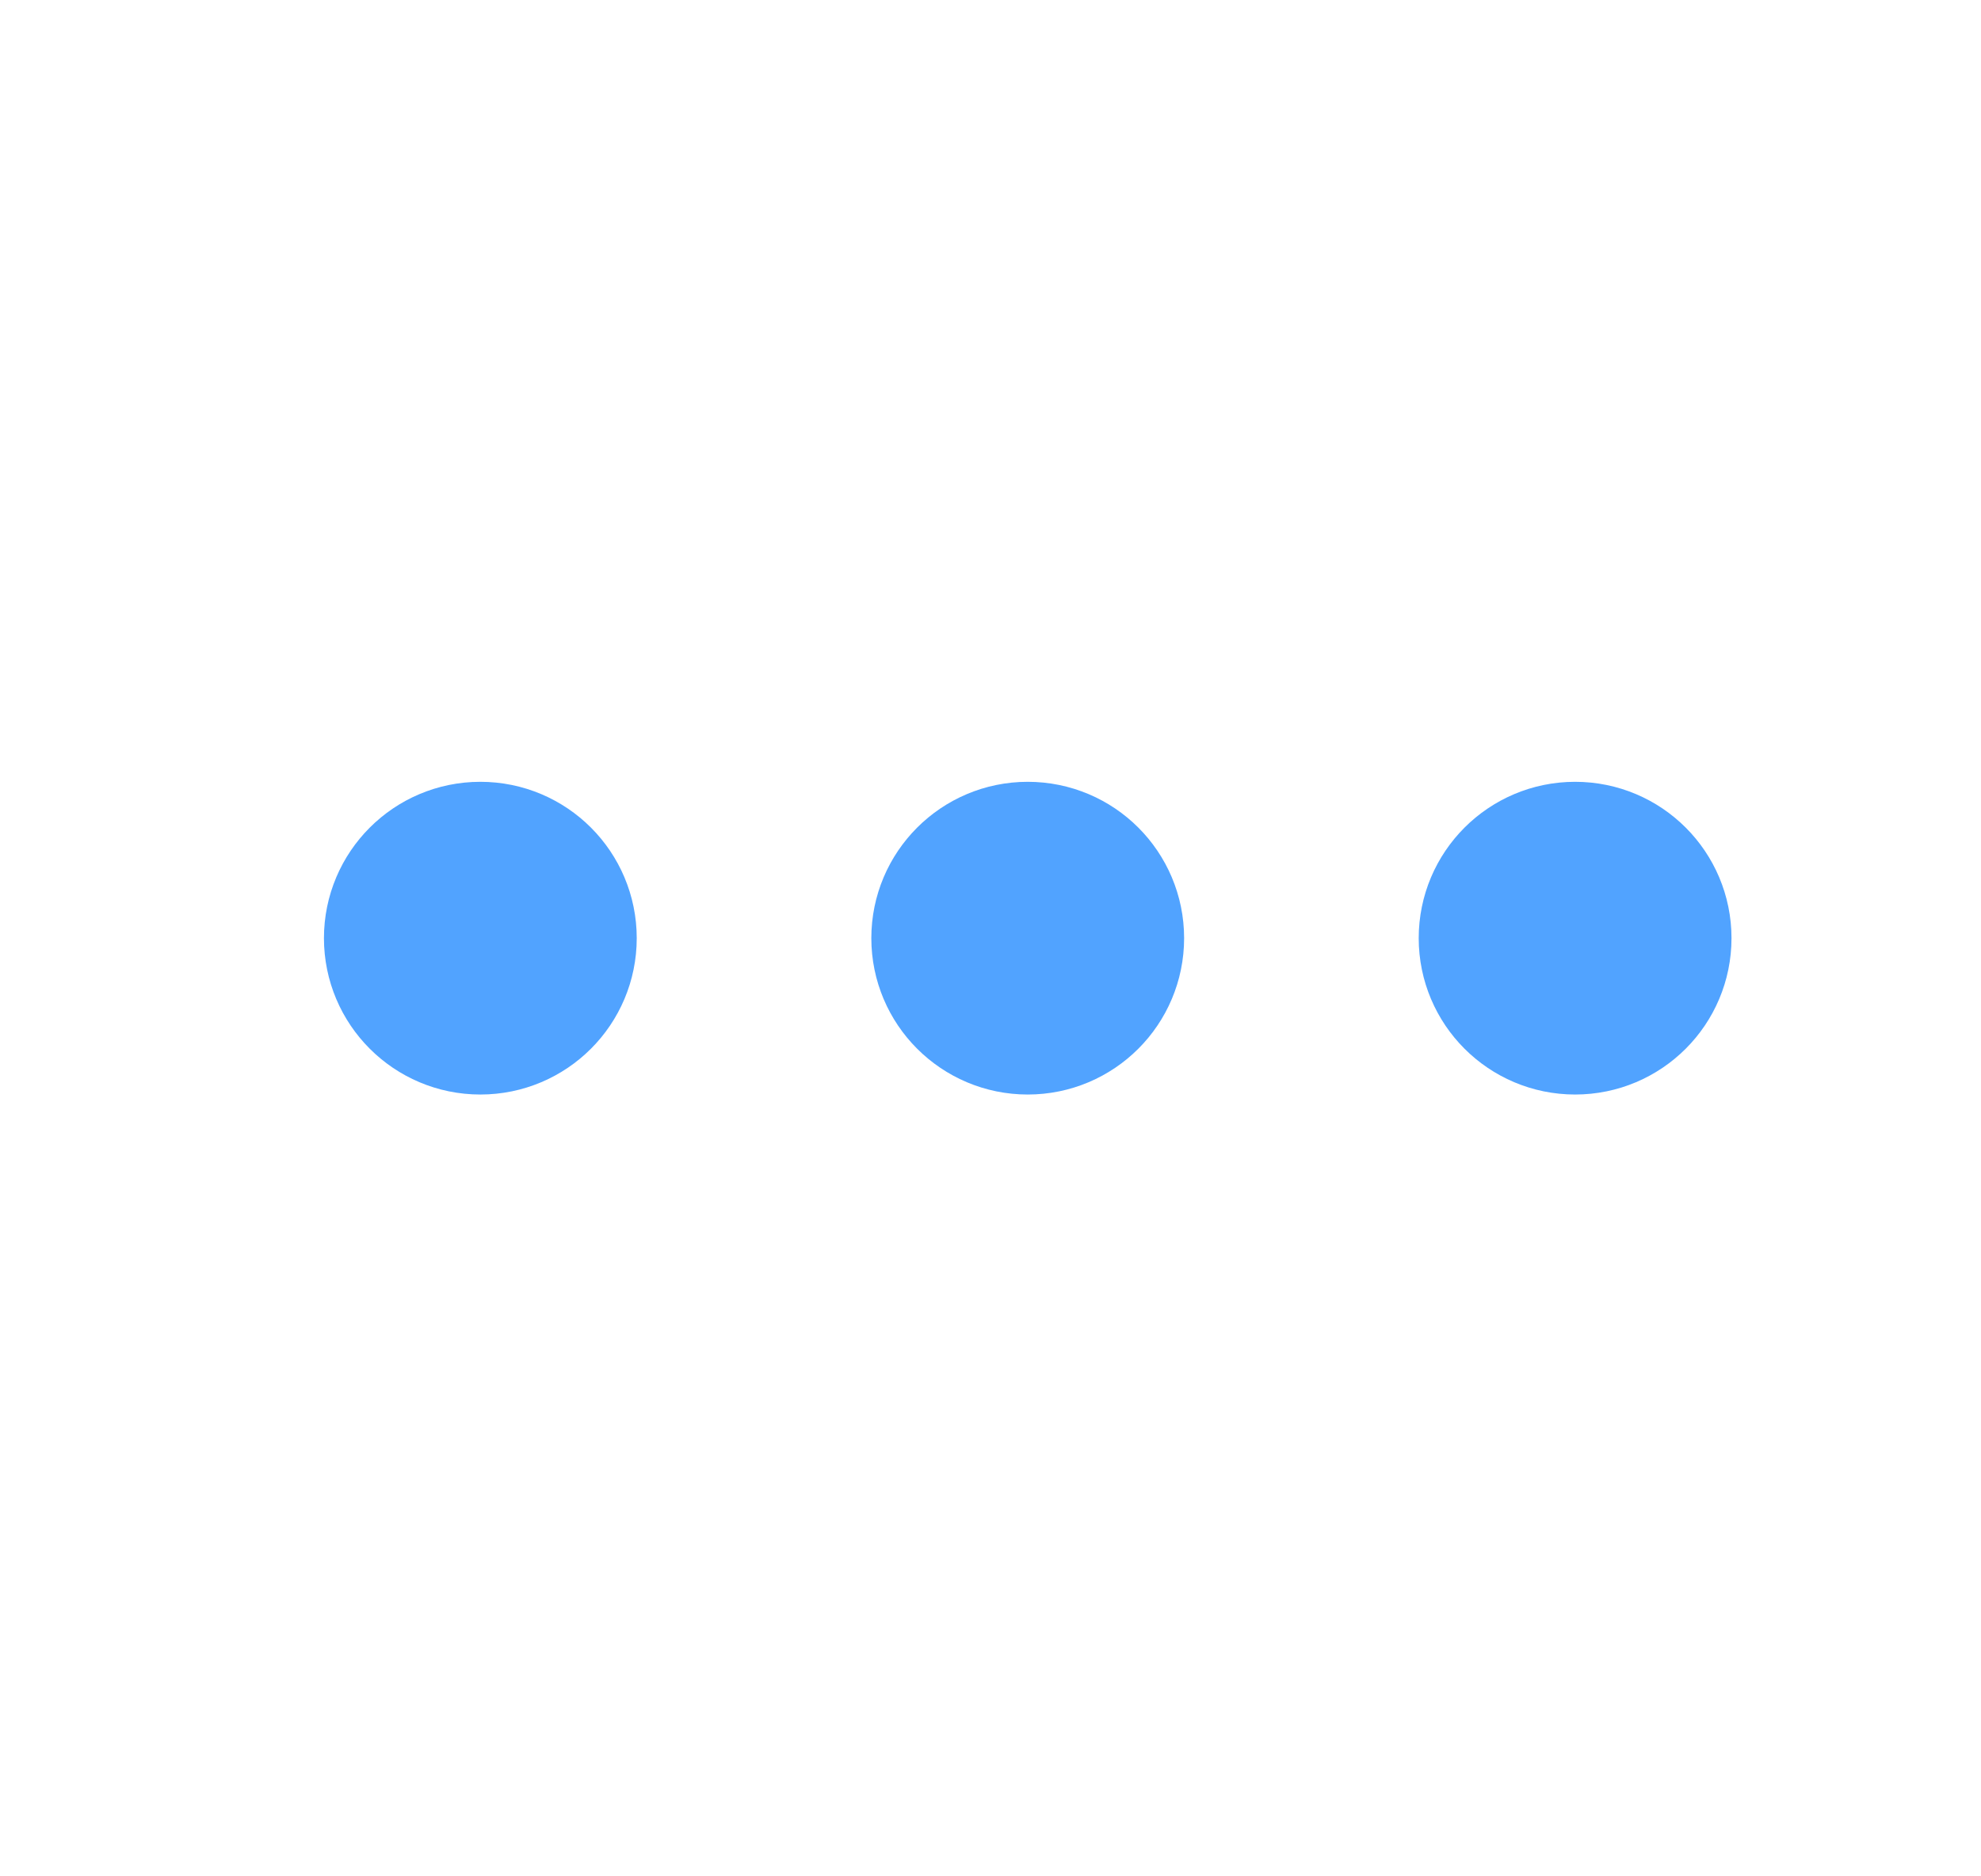 <svg width="19" height="18" viewBox="0 0 19 18" fill="none" xmlns="http://www.w3.org/2000/svg">
<g id="more-horizontal">
<path id="Vector" d="M9.857 9.75C10.272 9.75 10.607 9.414 10.607 9C10.607 8.586 10.272 8.25 9.857 8.25C9.443 8.25 9.107 8.586 9.107 9C9.107 9.414 9.443 9.75 9.857 9.75Z" stroke="#51A3FF" stroke-width="1.5" stroke-linecap="round" stroke-linejoin="round"/>
<path id="Vector_2" d="M15.107 9.75C15.522 9.75 15.857 9.414 15.857 9C15.857 8.586 15.522 8.25 15.107 8.25C14.693 8.25 14.357 8.586 14.357 9C14.357 9.414 14.693 9.75 15.107 9.75Z" stroke="#51A3FF" stroke-width="1.5" stroke-linecap="round" stroke-linejoin="round"/>
<path id="Vector_3" d="M4.607 9.75C5.022 9.75 5.357 9.414 5.357 9C5.357 8.586 5.022 8.25 4.607 8.25C4.193 8.25 3.857 8.586 3.857 9C3.857 9.414 4.193 9.75 4.607 9.75Z" stroke="#51A3FF" stroke-width="1.5" stroke-linecap="round" stroke-linejoin="round"/>
</g>
</svg>
